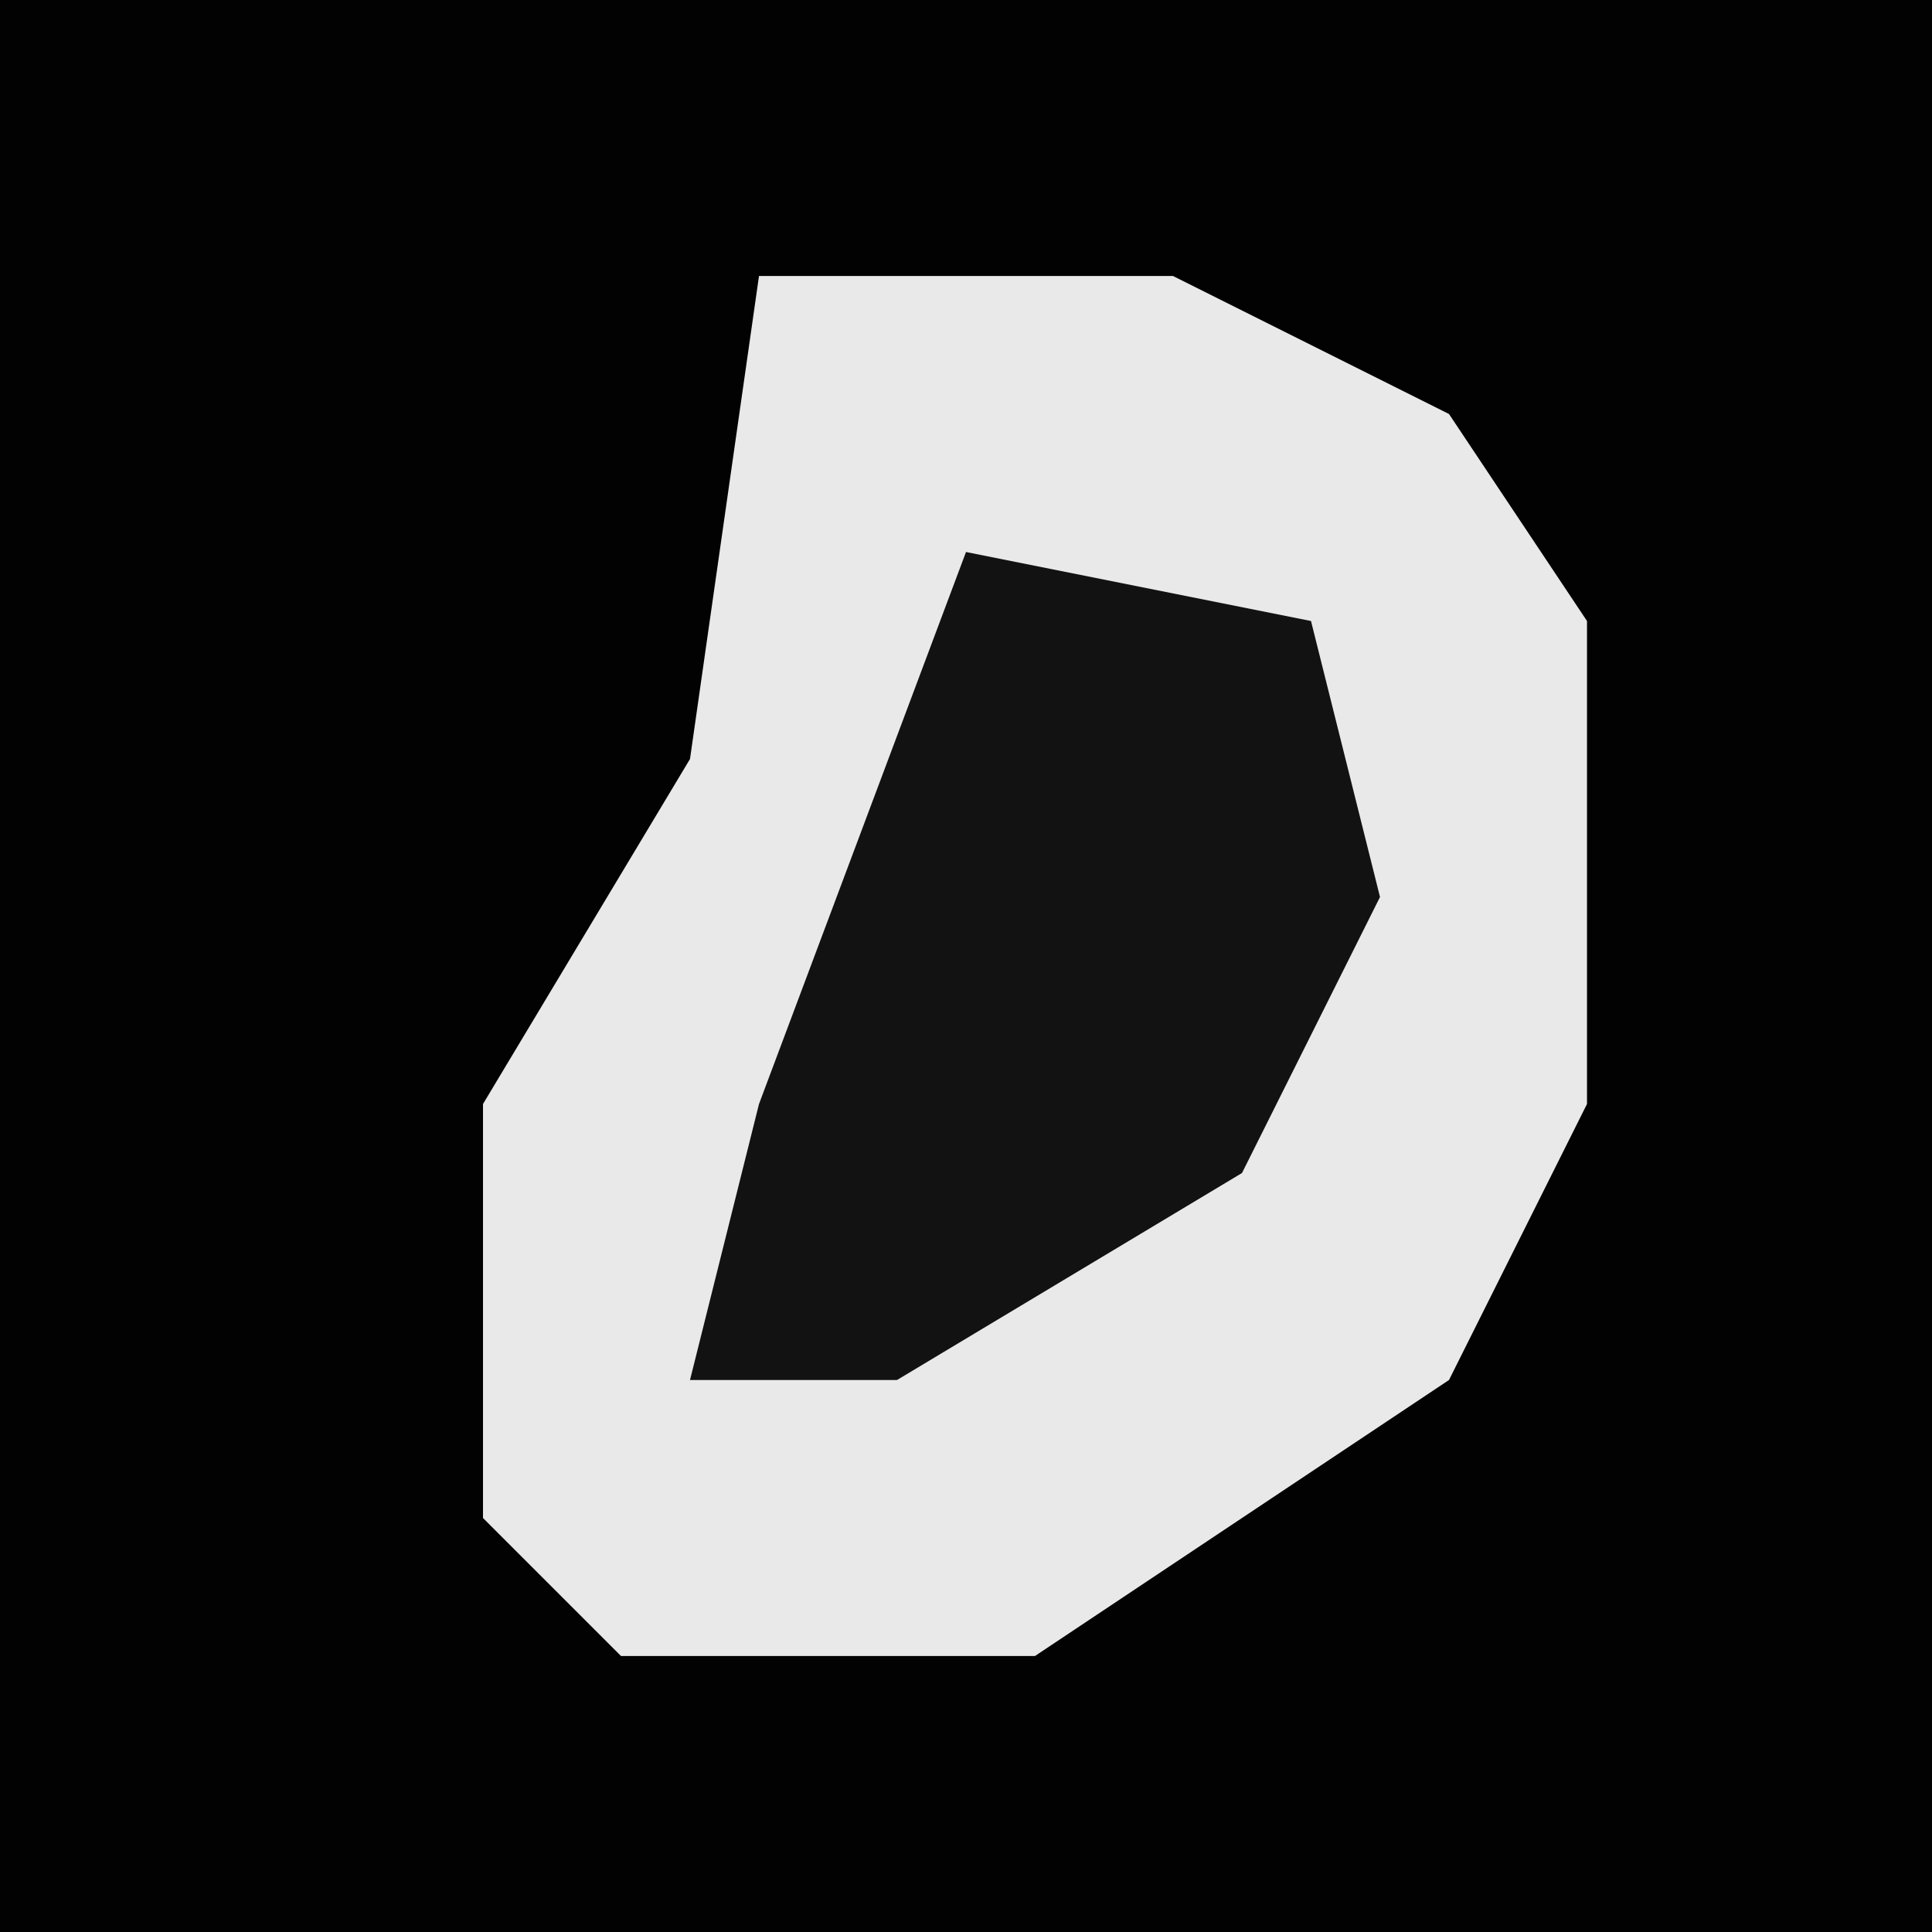 <?xml version="1.0" encoding="UTF-8"?>
<svg version="1.1" xmlns="http://www.w3.org/2000/svg" width="28" height="28">
<path d="M0,0 L28,0 L28,28 L0,28 Z " fill="#020202" transform="translate(0,0)"/>
<path d="M0,0 L6,0 L10,2 L12,5 L12,12 L10,16 L4,20 L-2,20 L-4,18 L-4,12 L-1,7 Z " fill="#E9E9E9" transform="translate(11,4)"/>
<path d="M0,0 L5,1 L6,5 L4,9 L-1,12 L-4,12 L-3,8 Z " fill="#121212" transform="translate(14,8)"/>
</svg>
